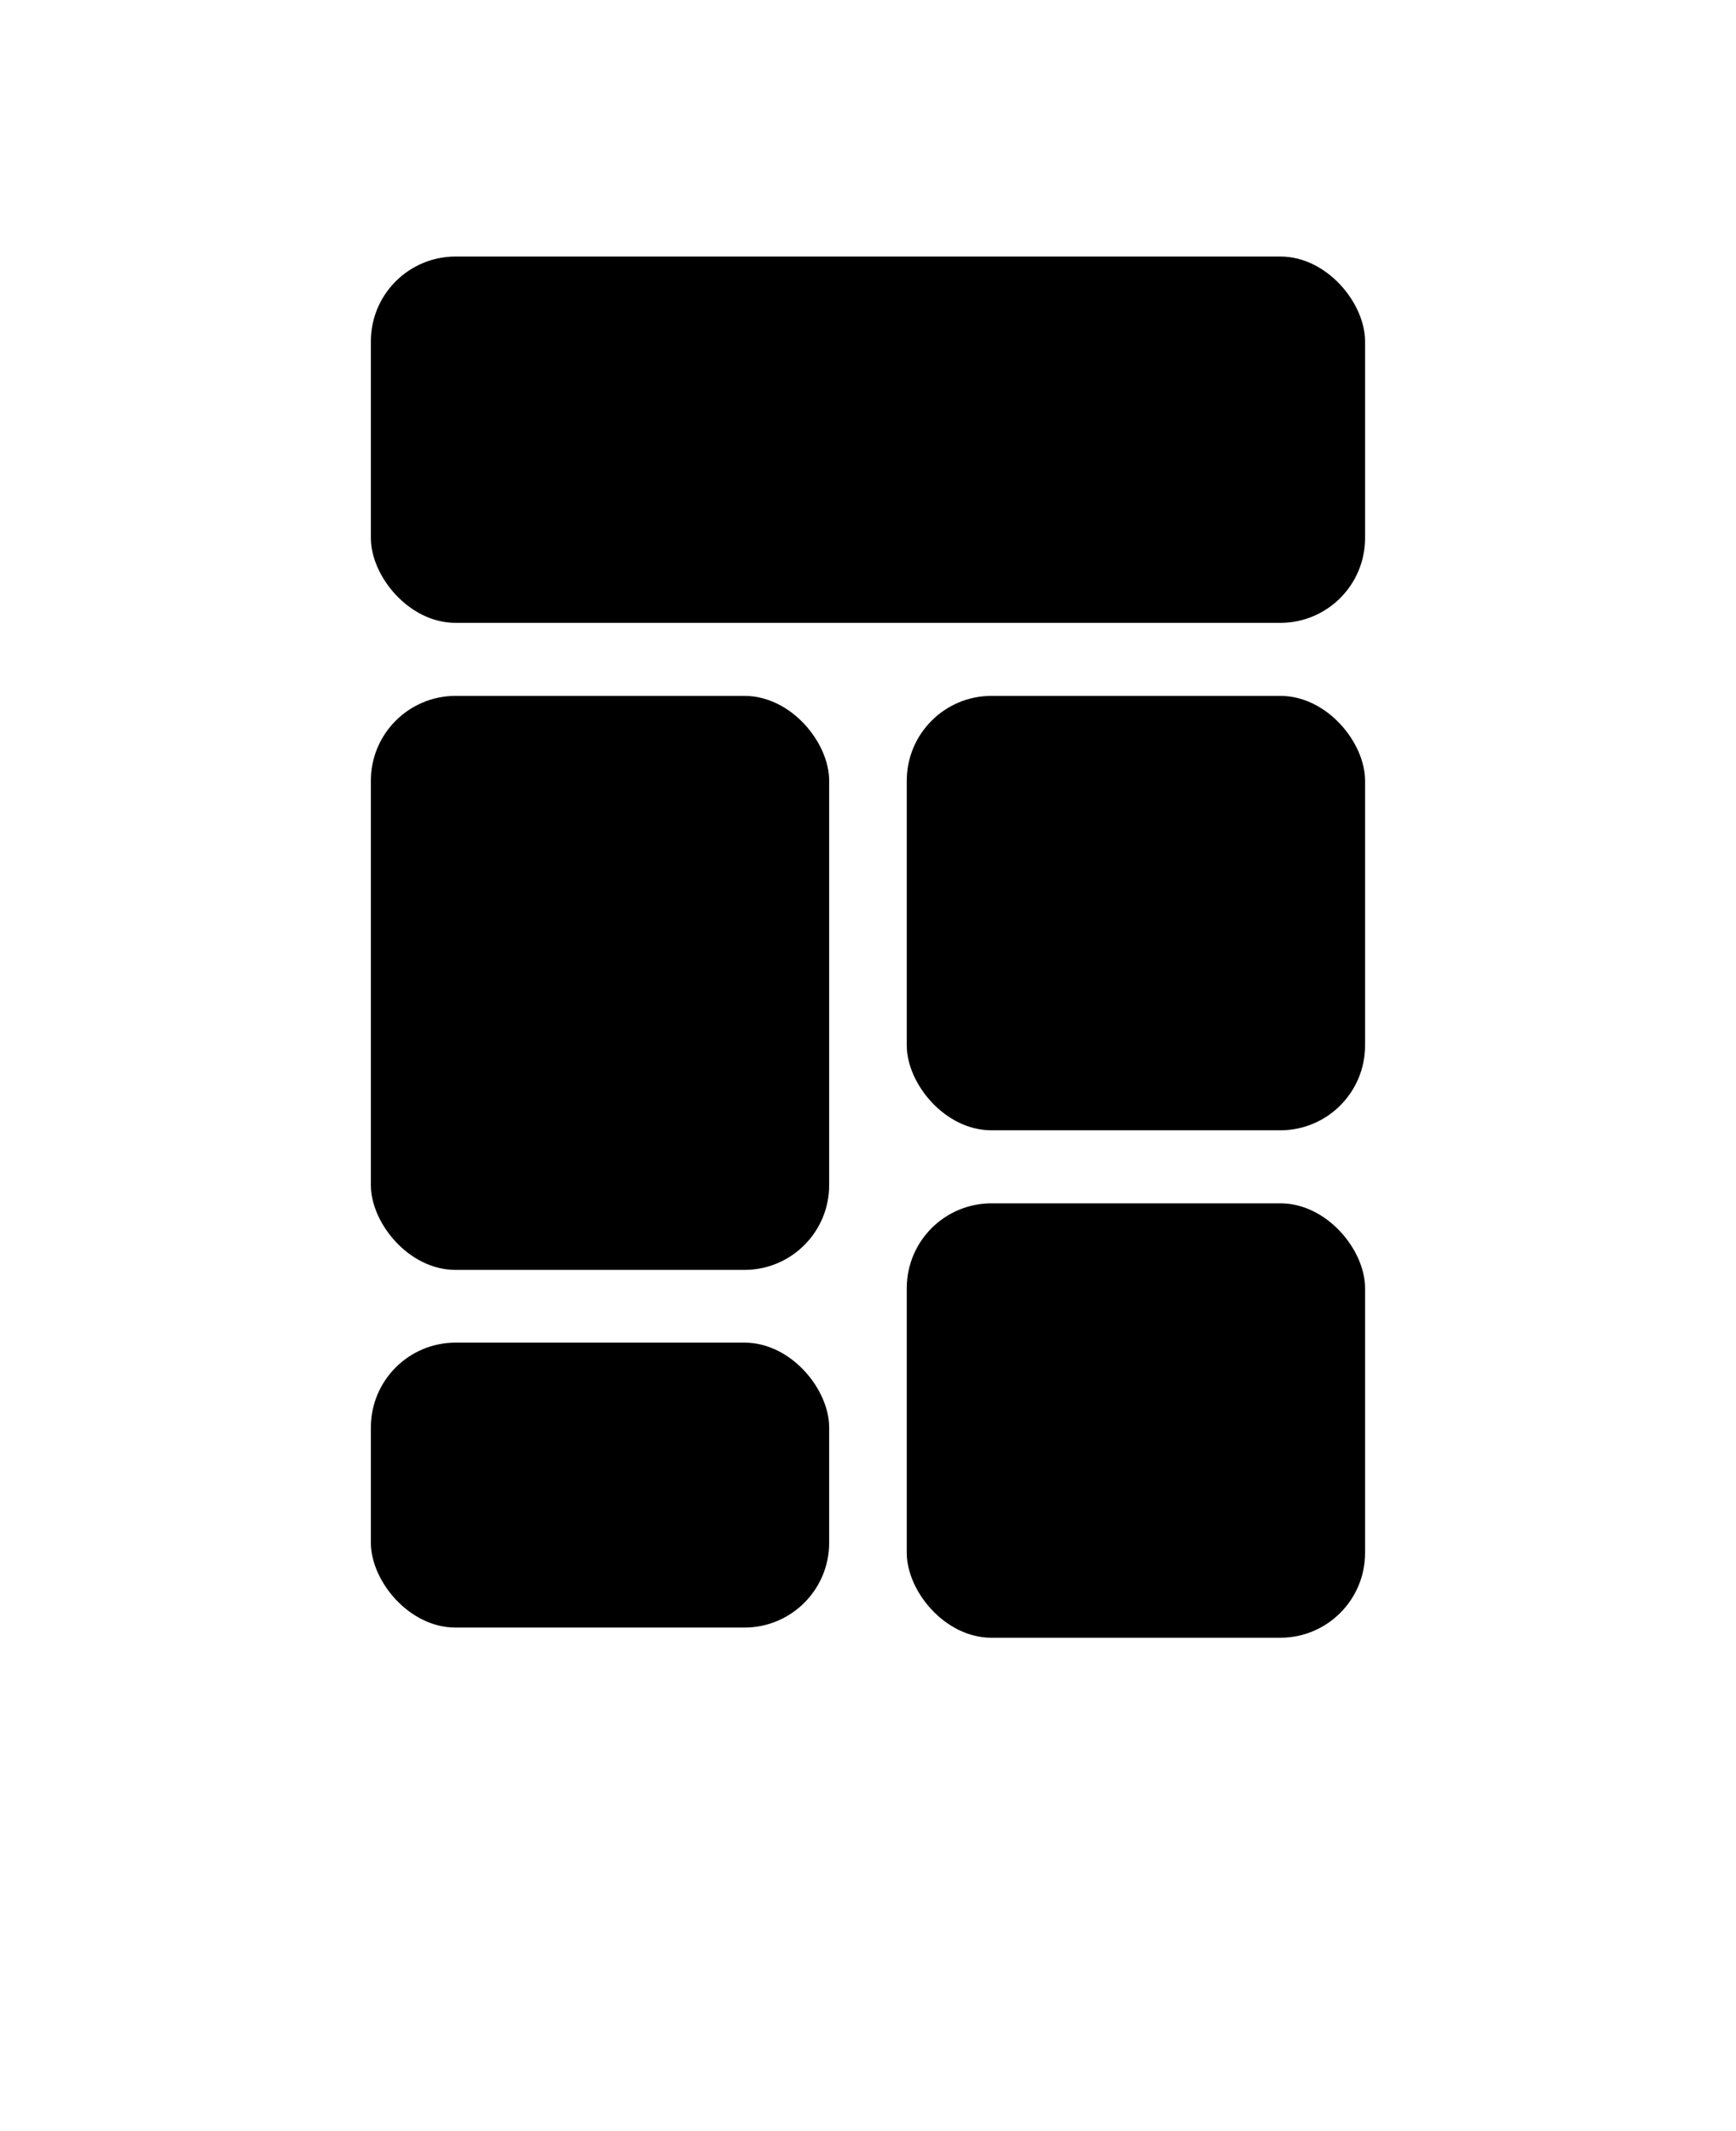 <svg xmlns="http://www.w3.org/2000/svg" version="1.1" viewBox="-5.0 -10.0 110.0 135.0">
 <path d="m23.871 6.25h52.254c2.969 0 5.371 2.969 5.371 5.371v12.465c0 2.969-2.406 5.371-5.371 5.371h-52.254c-2.969 0-5.371-2.969-5.371-5.371v-12.465c0-2.969 2.406-5.371 5.371-5.371z"/>
 <path d="m23.871 34.082h18.297c2.969 0 5.371 2.969 5.371 5.371v25.621c0 2.969-2.406 5.371-5.371 5.371h-18.297c-2.969 0-5.371-2.969-5.371-5.371v-25.621c0-2.969 2.406-5.371 5.371-5.371z"/>
 <path d="m57.828 34.082h18.297c2.969 0 5.371 2.969 5.371 5.371v16.777c0 2.969-2.406 5.371-5.371 5.371h-18.297c-2.969 0-5.371-2.969-5.371-5.371v-16.777c0-2.969 2.406-5.371 5.371-5.371z"/>
 <path d="m57.828 66.227h18.297c2.969 0 5.371 2.969 5.371 5.371v16.777c0 2.969-2.406 5.371-5.371 5.371h-18.297c-2.969 0-5.371-2.969-5.371-5.371v-16.777c0-2.969 2.406-5.371 5.371-5.371z"/>
 <path d="m23.871 75.051h18.297c2.969 0 5.371 2.969 5.371 5.371v7.309c0 2.969-2.406 5.371-5.371 5.371h-18.297c-2.969 0-5.371-2.969-5.371-5.371v-7.309c0-2.969 2.406-5.371 5.371-5.371z"/>
</svg>